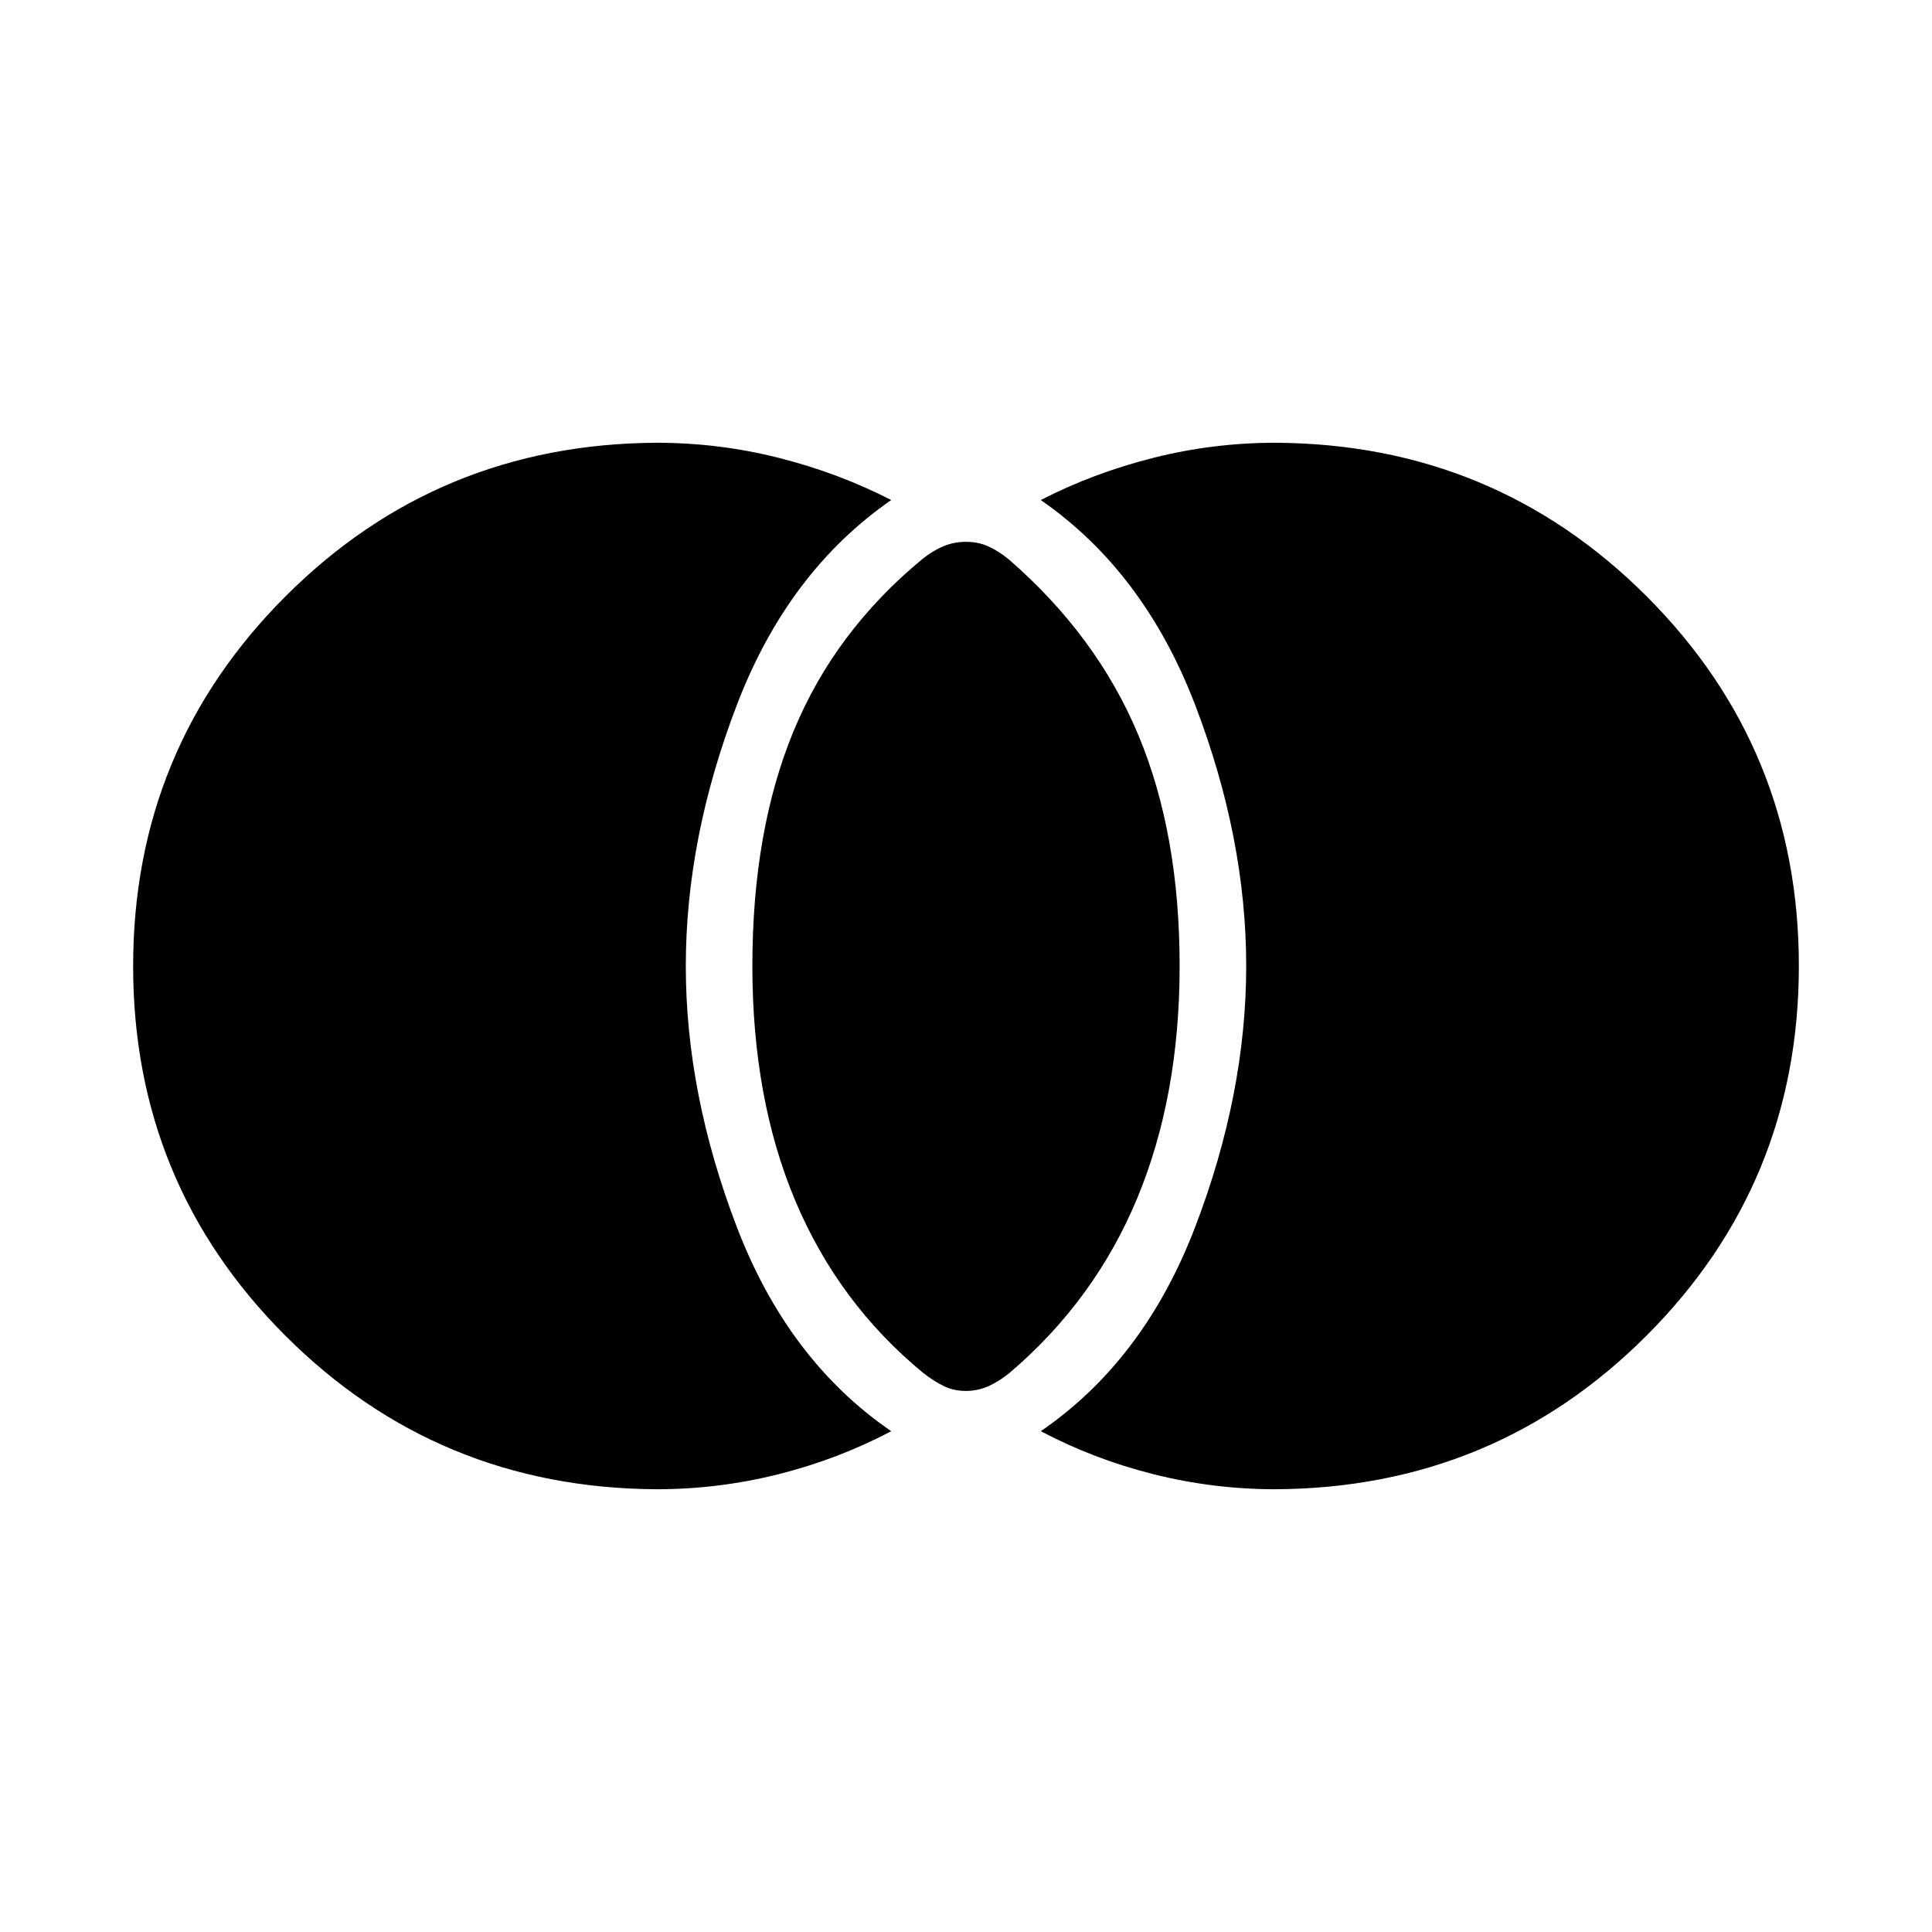<svg xmlns="http://www.w3.org/2000/svg" width="48" height="48" viewBox="0 -960 960 960"><path d="M479.938-268.848q-6.015 0-10.976-2.423-4.962-2.423-10.349-6.618-42.074-34.727-63.42-85.419Q373.847-414 373.847-480q0-67.154 20.462-116.692 20.461-49.538 63.845-85.384 5.231-4.23 10.526-6.461t11.346-2.231q6.051 0 11.012 2.231 4.962 2.231 10.192 6.461 43.769 38 64.346 87.154Q586.153-545.769 586.153-480q0 64.615-21.039 115.307-21.038 50.692-63.334 86.76-5.165 4.239-10.496 6.662t-11.346 2.423Zm153.908 48.847q-30.962 0-60.635-7.462t-56.058-21.385q51.307-35.153 76.692-101.384 25.384-66.23 25.384-129.768t-25.384-129.768q-25.385-66.231-76.692-101.769 26.385-13.538 56.058-21t60.635-7.462q108.642.616 184.32 76.273 75.678 75.656 75.678 183.652 0 107.996-75.678 183.727-75.678 75.73-184.32 76.346Zm-307.692 0q-108.642-.616-184.32-76.273-75.678-75.656-75.678-183.652 0-107.996 75.678-183.727 75.678-75.73 184.32-76.346 30.962 0 60.635 7.462t56.058 21q-51.307 35.538-76.692 101.769-25.384 66.23-25.384 129.768t25.384 129.768q25.385 66.231 76.692 101.384-26.385 13.923-56.058 21.385-29.673 7.462-60.635 7.462Z"/></svg>